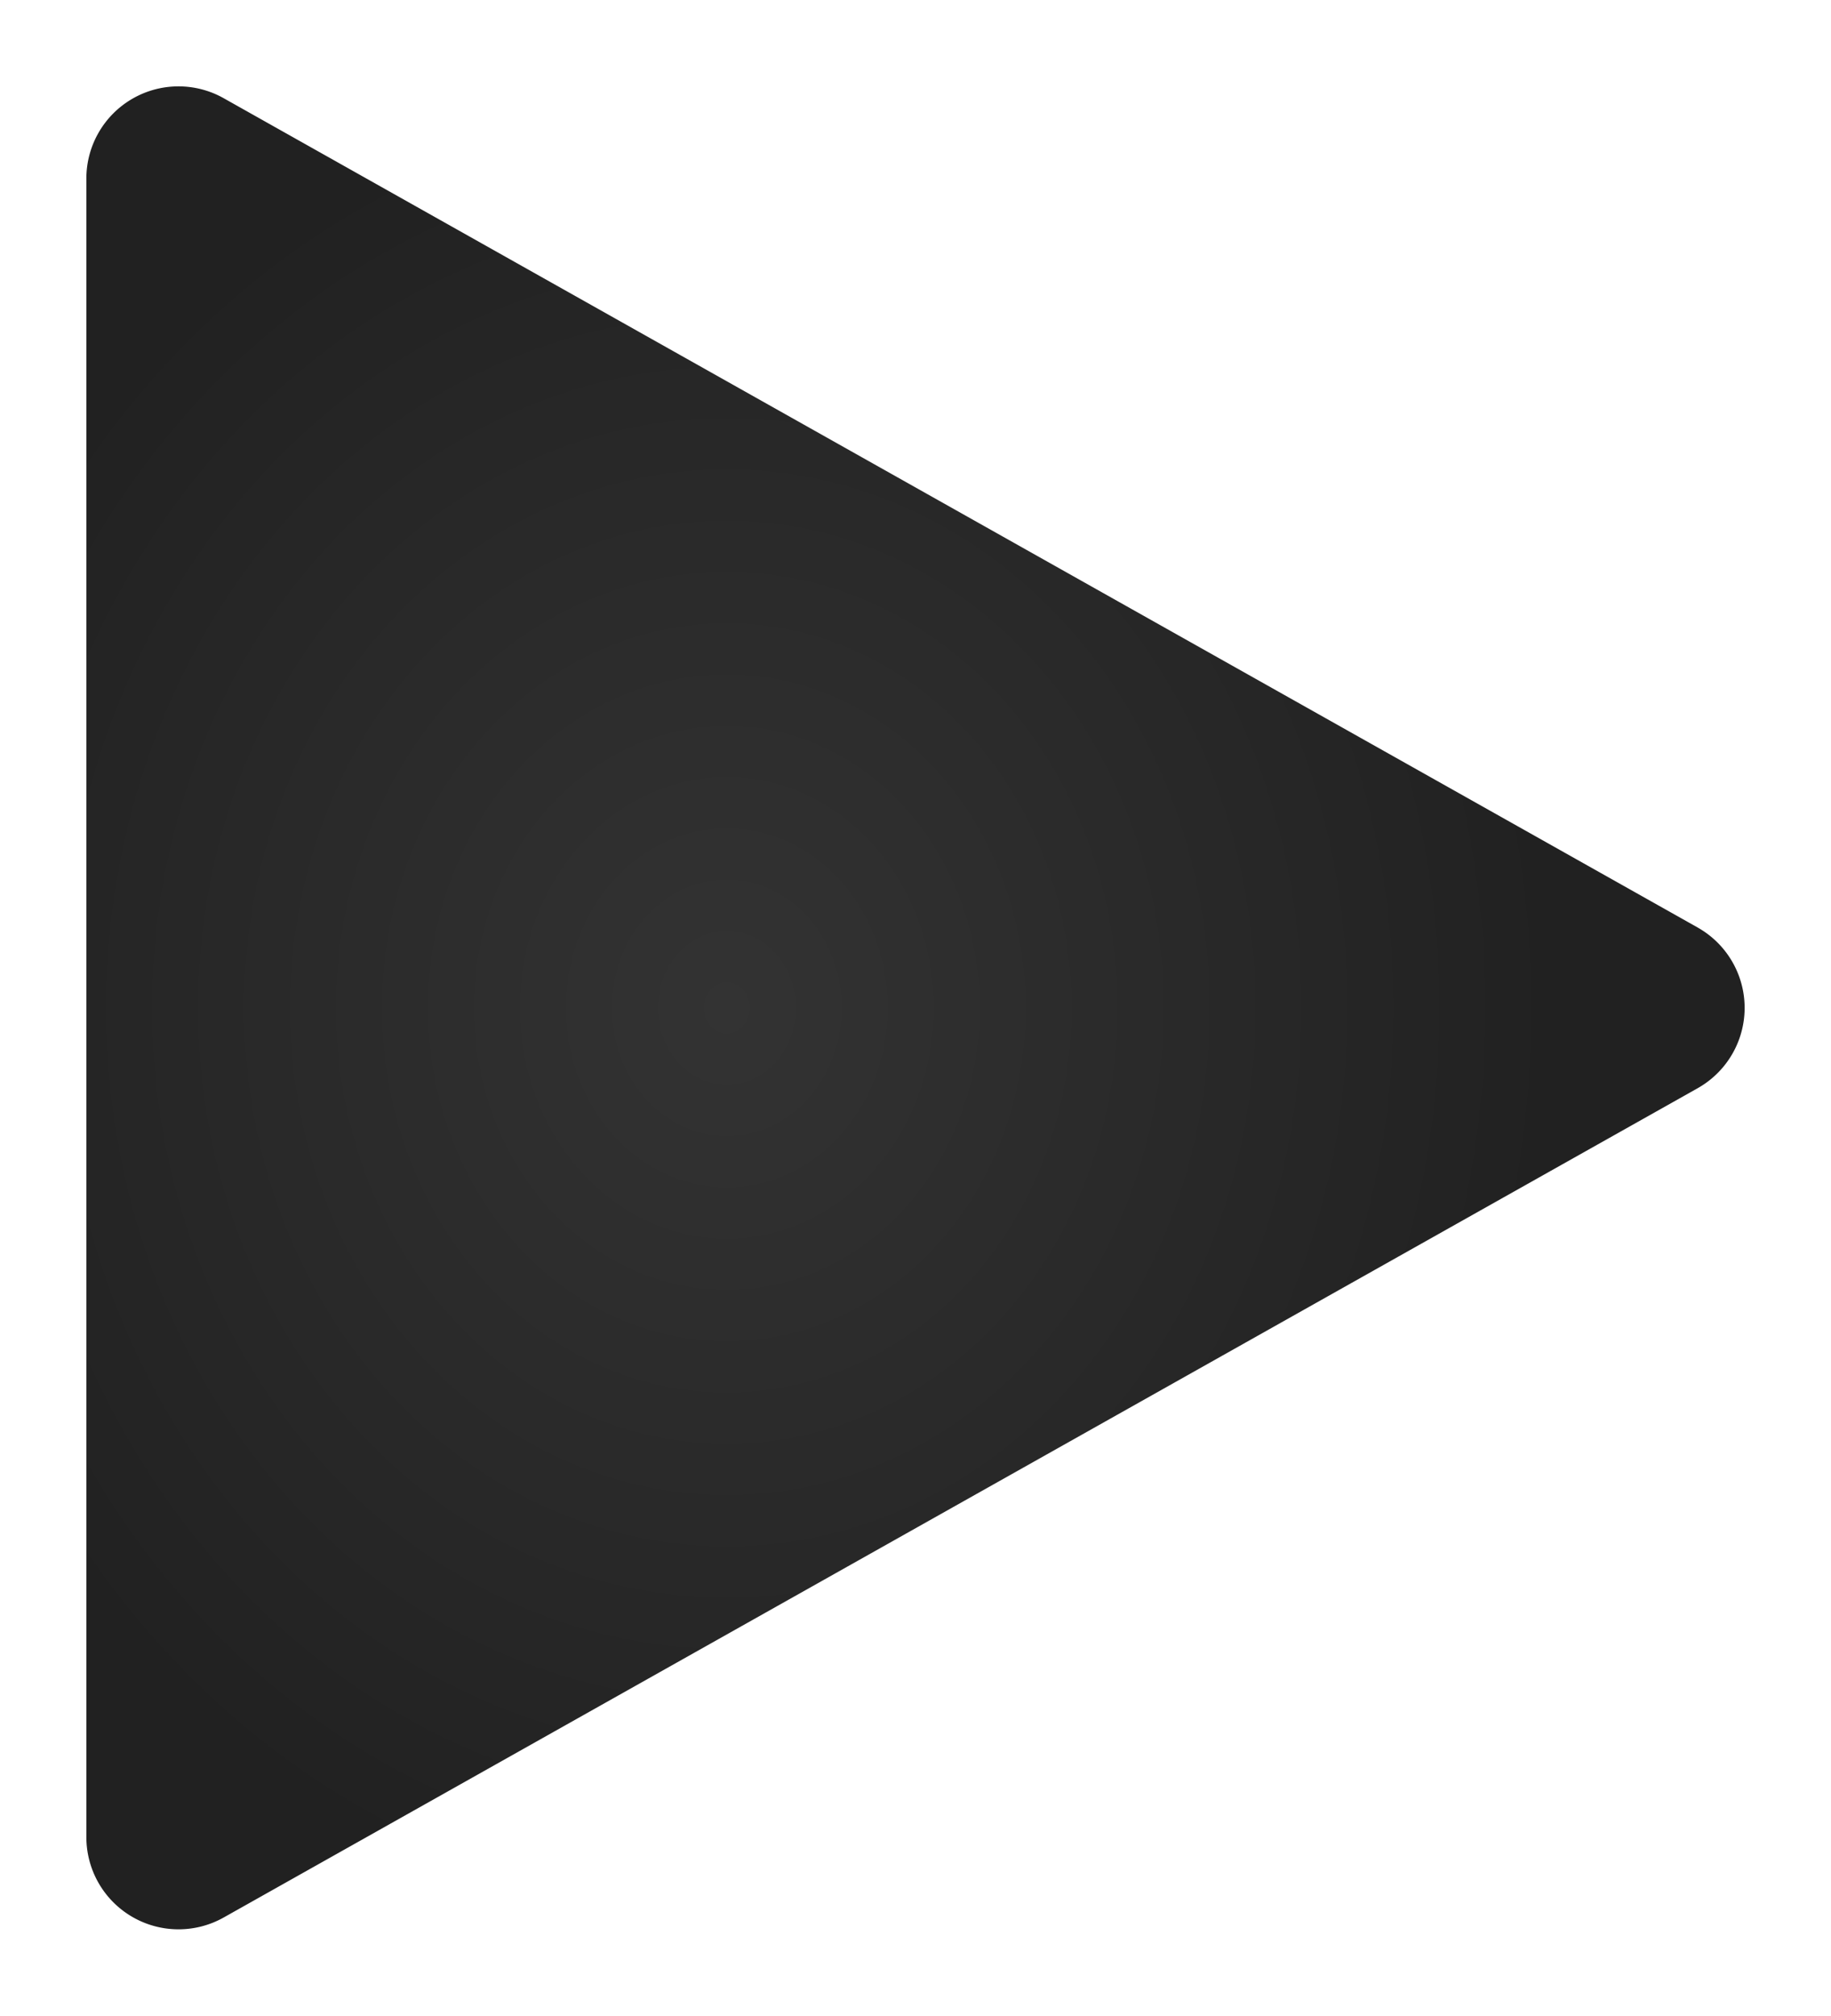 <svg xmlns="http://www.w3.org/2000/svg" xmlns:xlink="http://www.w3.org/1999/xlink" width="317.996" height="350.004" viewBox="0 0 317.996 350.004">
  <defs>
    <radialGradient id="radial-gradient" cx="0.386" cy="0.5" r="0.5" gradientUnits="objectBoundingBox">
      <stop offset="0" stop-color="#333"/>
      <stop offset="1" stop-color="#212121"/>
    </radialGradient>
    <filter id="Path_1" x="0" y="0" width="317.996" height="350.004" filterUnits="userSpaceOnUse">
      <feOffset input="SourceAlpha"/>
      <feGaussianBlur stdDeviation="5" result="blur"/>
      <feFlood flood-color="#fff"/>
      <feComposite operator="in" in2="blur"/>
      <feComposite in="SourceGraphic"/>
    </filter>
  </defs>
  <g transform="matrix(1, 0, 0, 1, 0, 0)" filter="url(#Path_1)">
    <path id="Path_1-2" data-name="Path 1" d="M295.84,146.049l-256-144A16,16,0,0,0,16,16V304a16.006,16.006,0,0,0,23.84,13.952l256-144a16.008,16.008,0,0,0,0-27.9Z" transform="translate(-1 15)" fill="url(#radial-gradient)"/>
  </g>
</svg>
